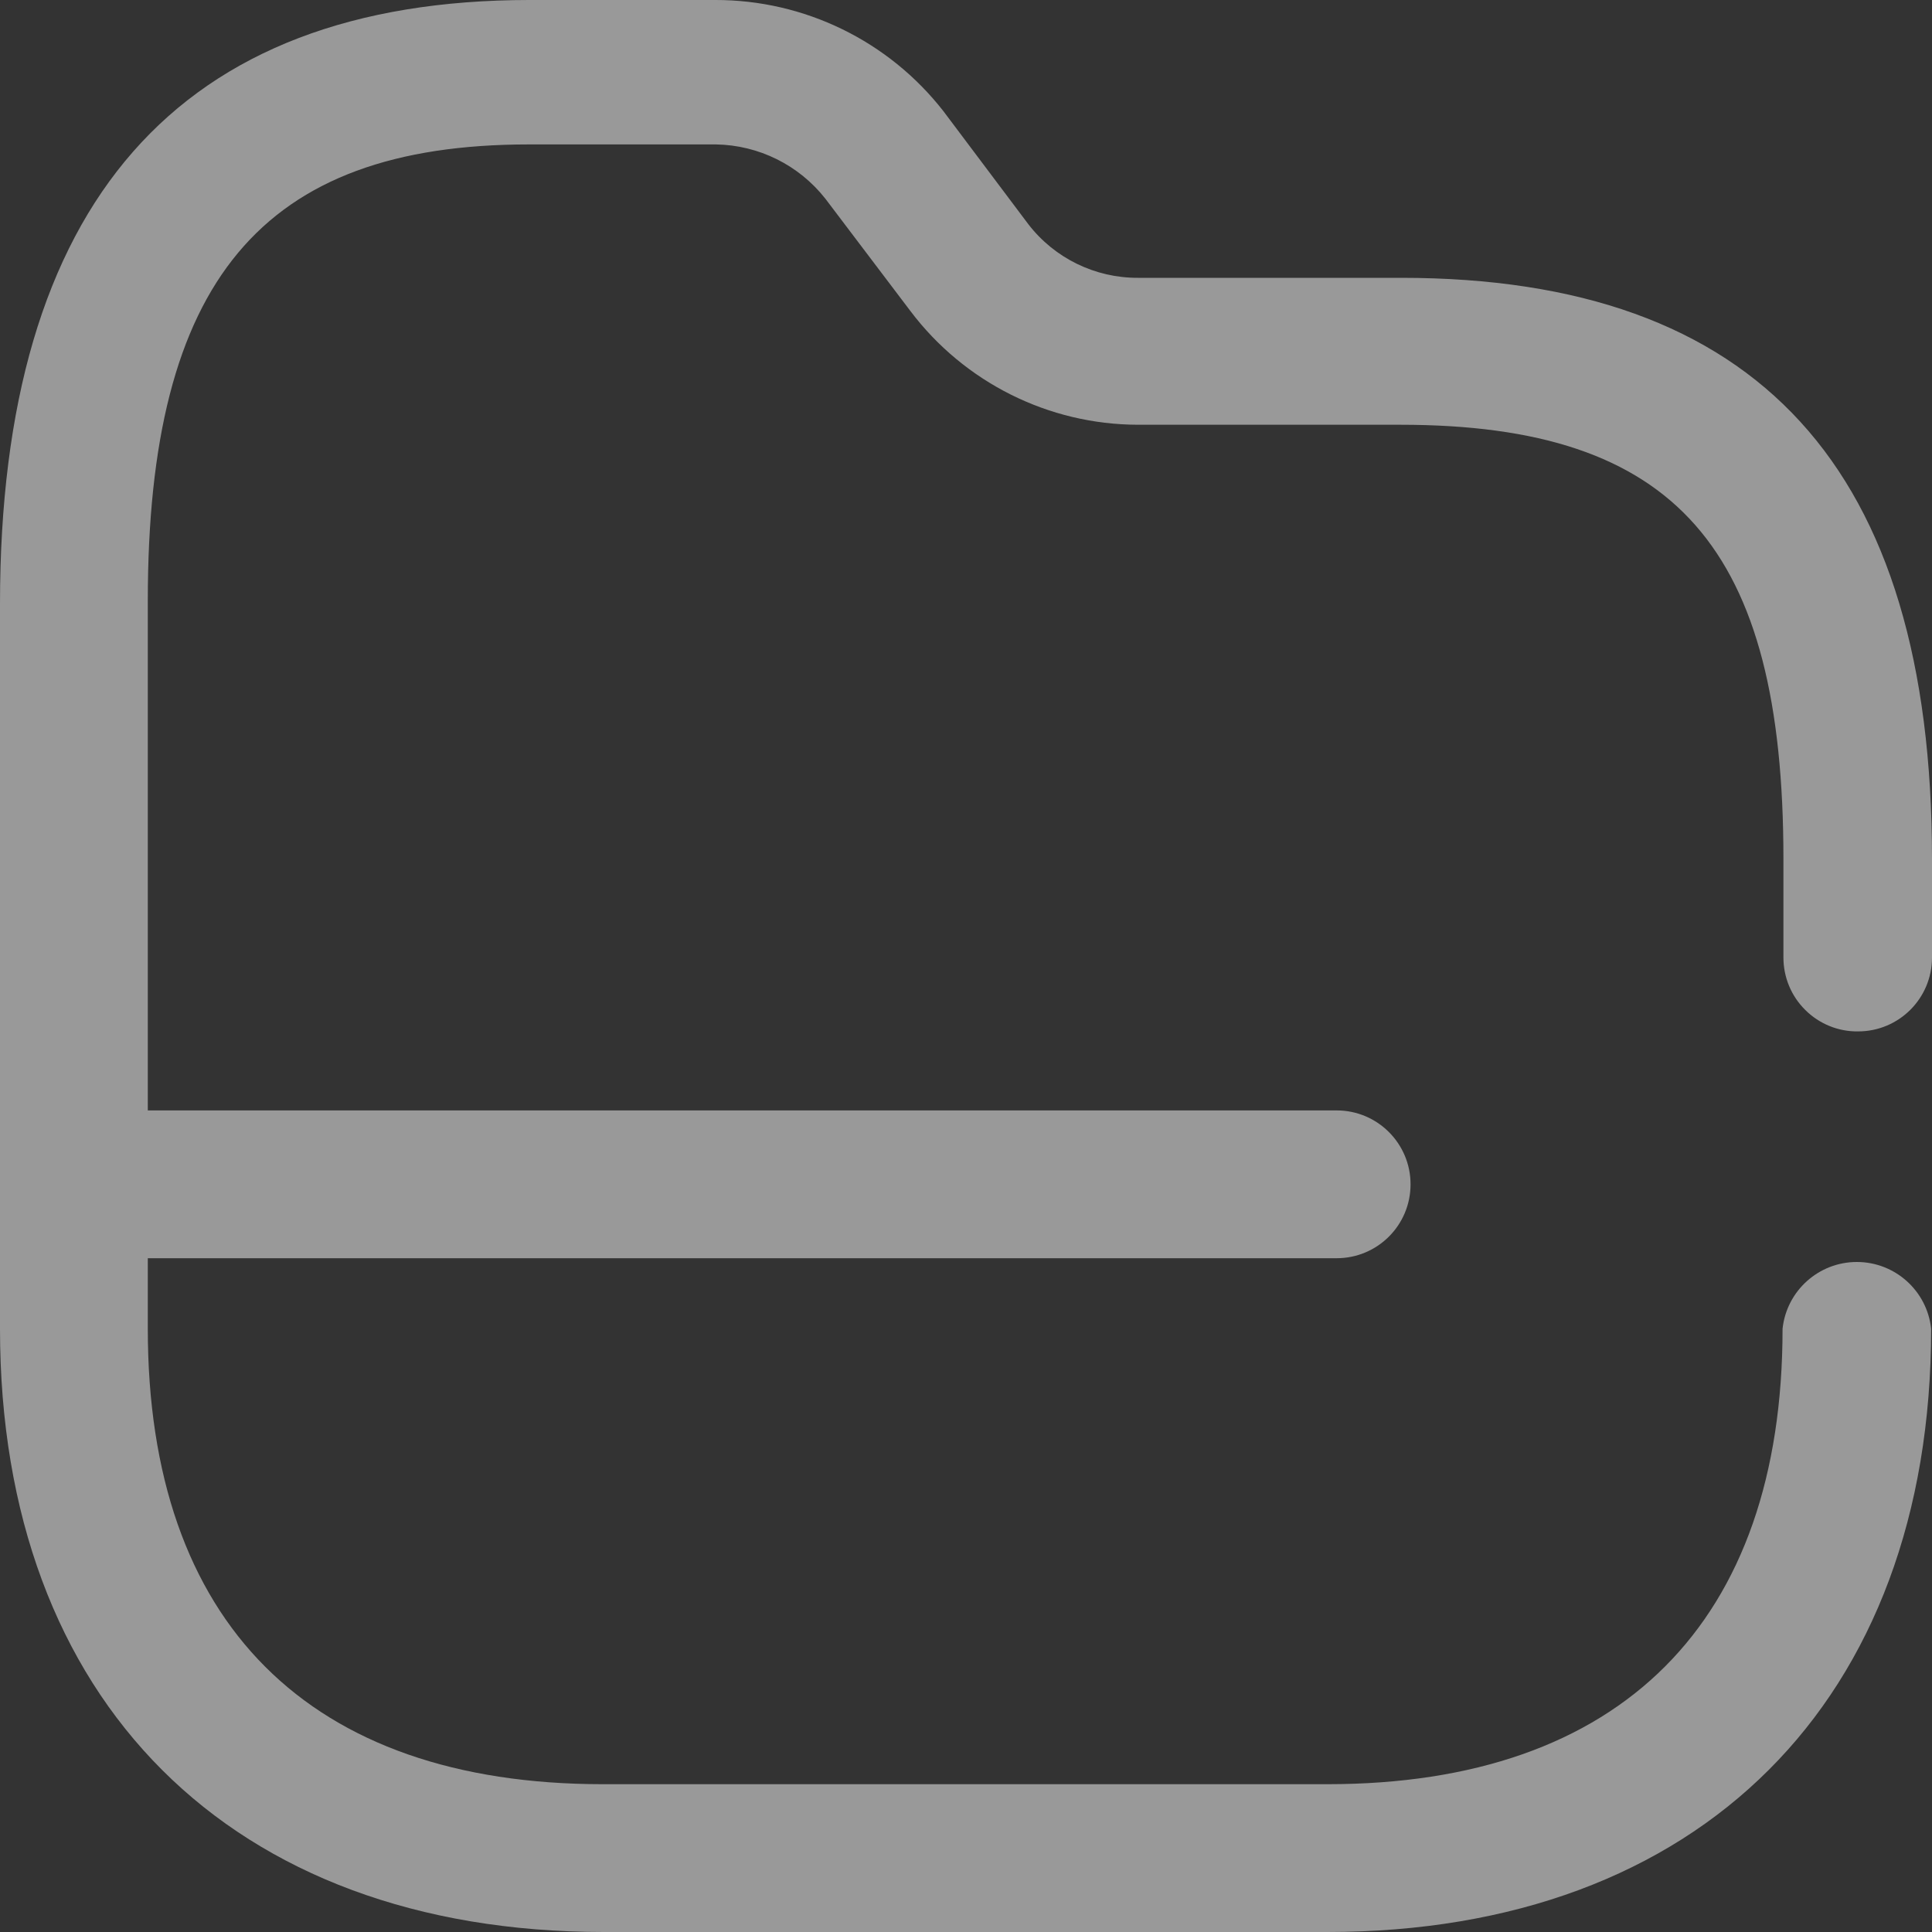 <svg width="20" height="20" viewBox="0 0 20 20" fill="none" xmlns="http://www.w3.org/2000/svg">
<rect x="0" y="0" width="20" height="20" fill="#333333" stroke="none"/>
<path d="M19.235 10.677C19.658 10.677 20 10.335 20 9.912V8.892C20 4.846 18.198 2.876 14.505 2.876H11.78C11.337 2.878 10.917 2.673 10.646 2.322L9.767 1.152C9.199 0.423 8.326 -0.002 7.402 -5.22725e-05H5.486C1.846 -5.22725e-05 0 2.102 0 6.253V13.755C0 17.608 2.391 20 6.251 20H13.741C17.591 20 19.991 17.608 19.991 13.755C19.949 13.362 19.617 13.064 19.222 13.064C18.827 13.064 18.495 13.362 18.453 13.755C18.453 16.79 16.782 18.47 13.741 18.47H6.242C3.2 18.47 1.53 16.799 1.53 13.755V13.025H13.837C14.26 13.025 14.602 12.683 14.602 12.26C14.602 11.838 14.26 11.495 13.837 11.495H1.53V6.218C1.53 2.911 2.708 1.495 5.477 1.495H7.411C7.855 1.502 8.271 1.709 8.545 2.058L9.424 3.219C9.982 3.959 10.854 4.395 11.78 4.397H14.497C17.354 4.397 18.462 5.673 18.462 8.892V9.912C18.462 10.117 18.543 10.312 18.689 10.456C18.834 10.6 19.031 10.68 19.235 10.677Z" fill="white" fill-opacity="0.5"/>
</svg>

